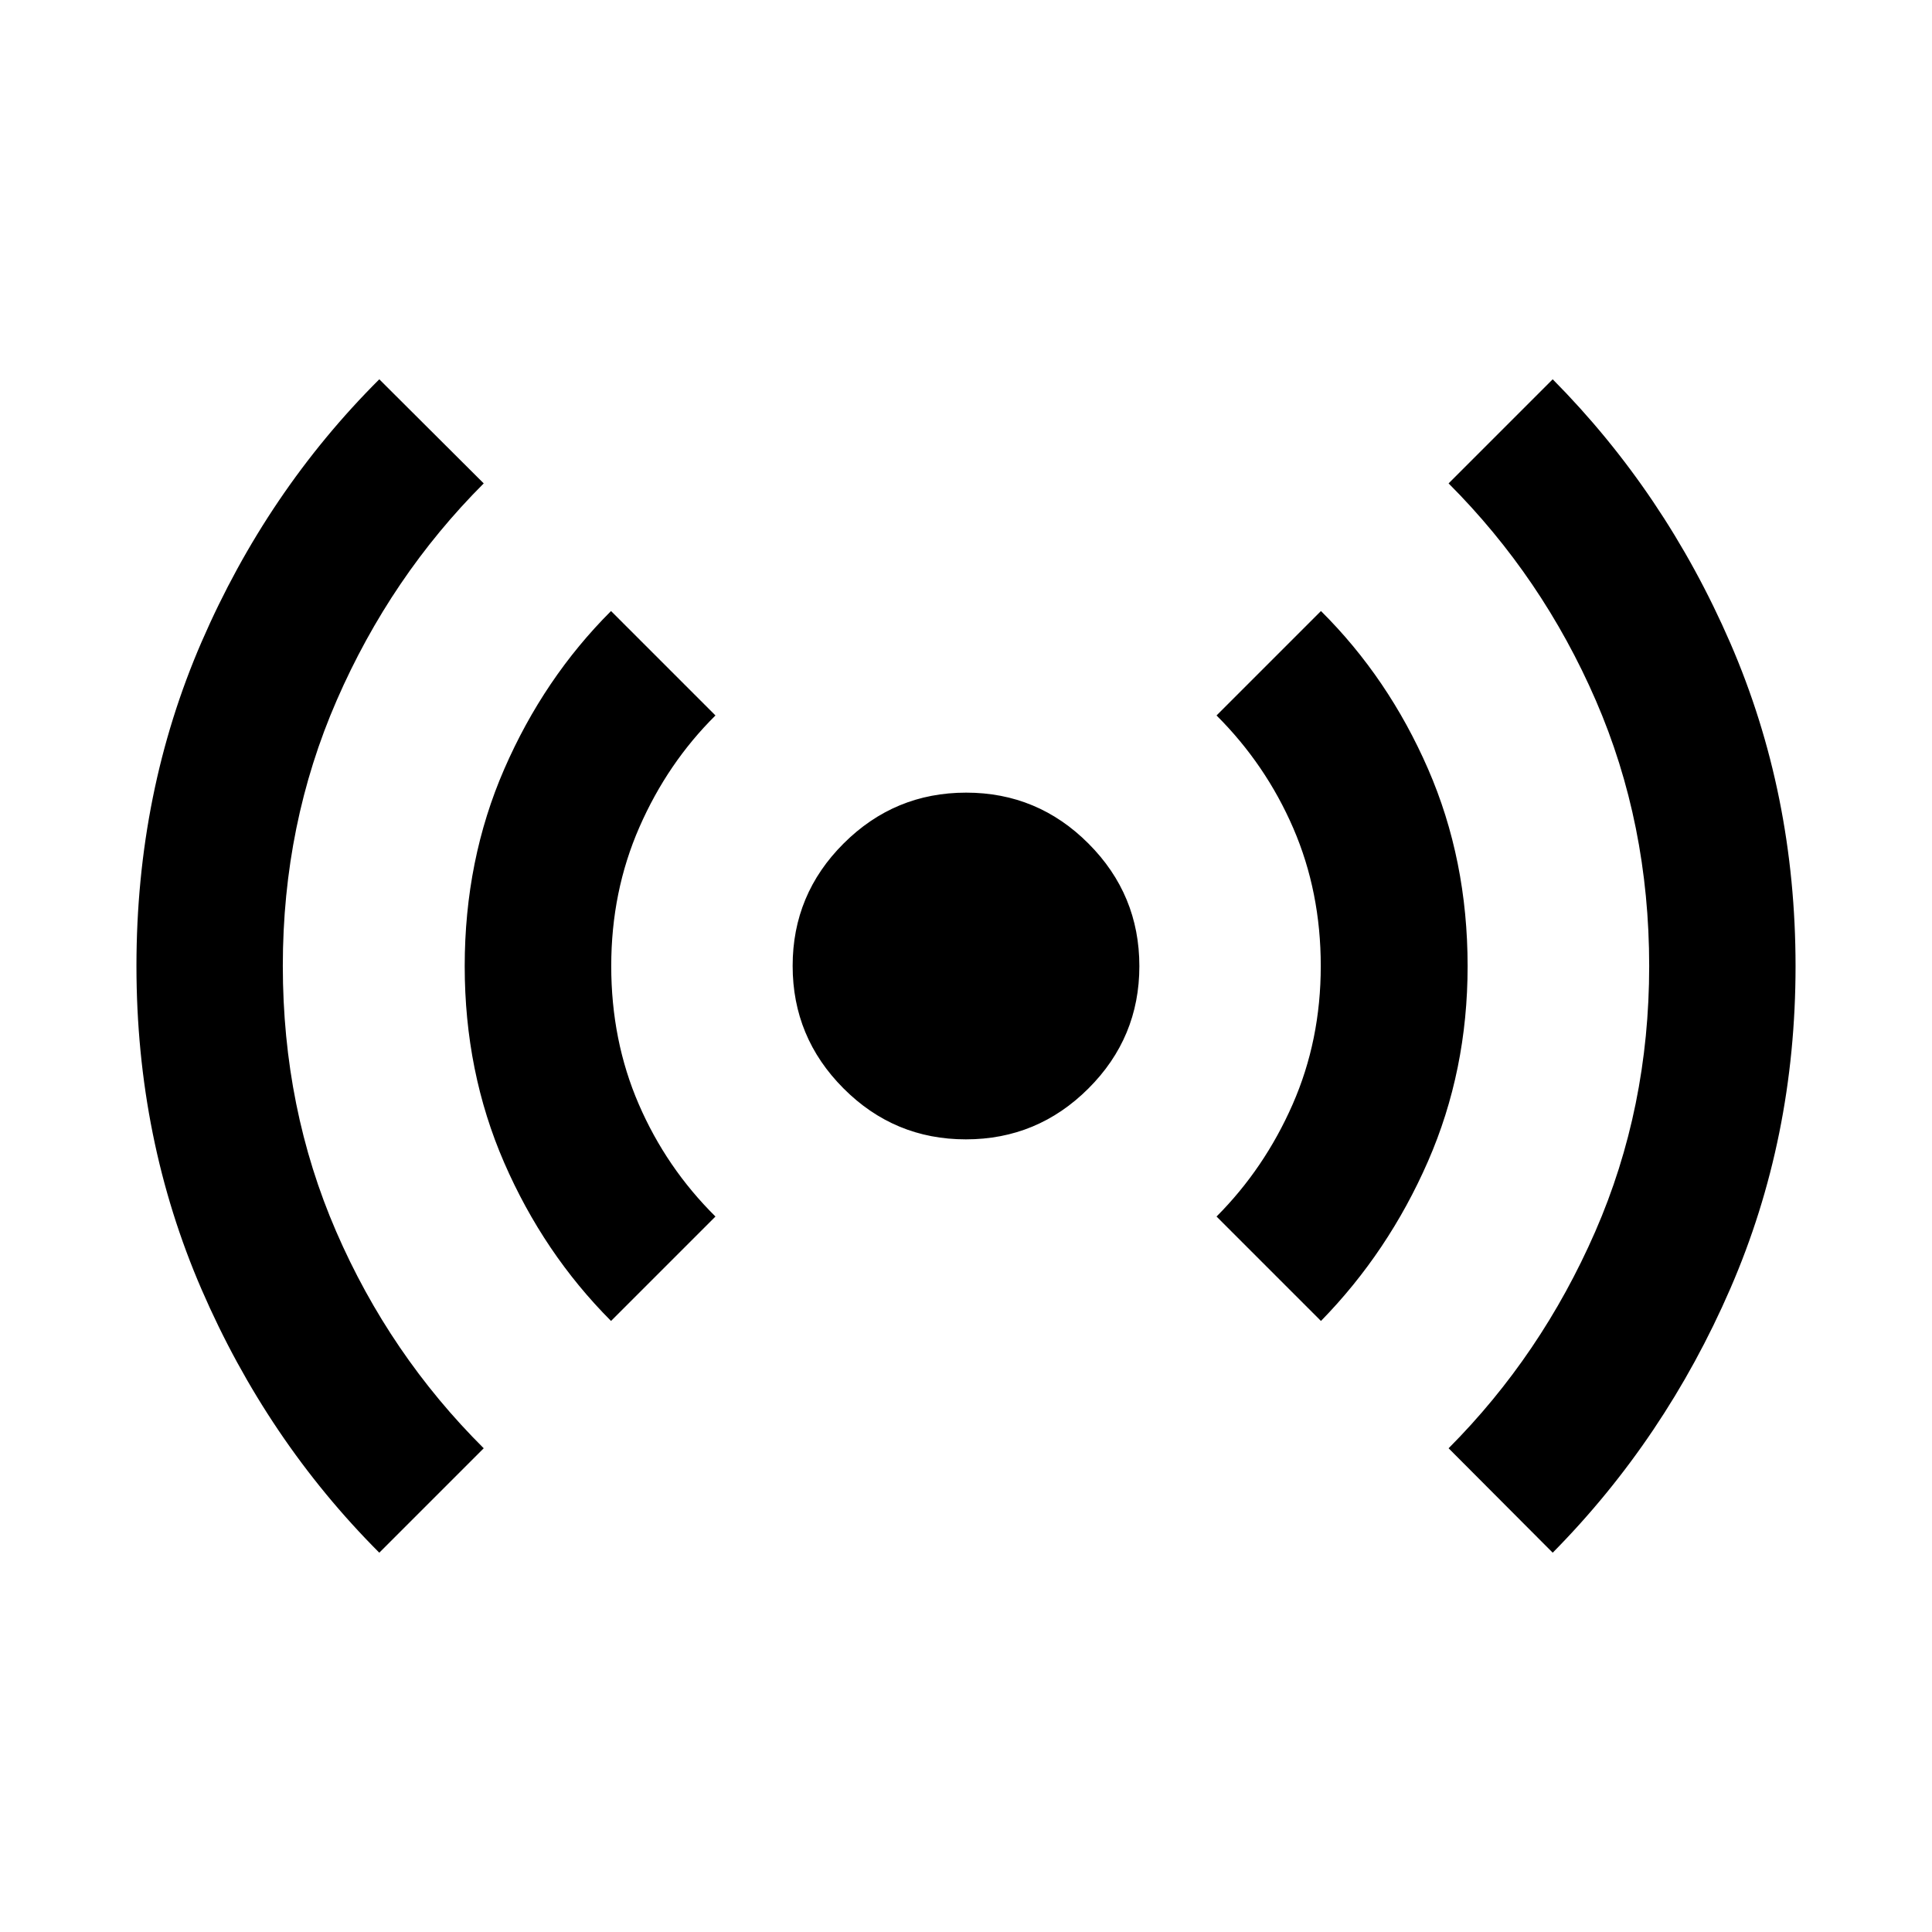 <svg xmlns="http://www.w3.org/2000/svg" height="40" viewBox="0 -960 960 960" width="40"><path d="M188.47-188.47q-55.86-55.94-88.26-130.7Q67.8-393.94 67.8-480.02q0-86.45 32.42-161.14 32.42-74.7 88.25-130.37l51.89 51.73q-46.19 46.21-73.01 107.7-26.82 61.48-26.82 132.01 0 70.87 26.52 132.03 26.51 61.15 73.31 107.7l-51.89 51.89Zm115.15-115.15q-33.51-33.61-53.11-78.69-19.6-45.09-19.6-97.57 0-52.86 19.67-98.02t53.04-78.48l51.89 51.89q-23.81 23.58-37.8 55.52-13.99 31.95-13.99 68.98t13.66 68.63q13.66 31.61 38.13 55.85l-51.89 51.89Zm176.31-90.24q-35.56 0-60.81-25.33-25.26-25.32-25.26-60.88t25.33-60.81q25.32-25.26 60.88-25.26t60.81 25.33q25.26 25.32 25.26 60.88t-25.33 60.81q-25.32 25.26-60.88 25.26Zm176.45 90.24-51.89-51.89q23.78-23.84 37.79-55.69 14-31.85 14-68.77 0-36.92-13.67-68.54-13.68-31.61-38.12-55.98l51.89-51.89q33.51 33.28 53.19 78.42t19.68 98.06q0 51.88-19.68 96.94-19.68 45.06-53.19 79.34Zm115.15 115.15-51.73-51.89q46.02-46.2 72.85-107.62 26.82-61.43 26.82-132 0-70.86-26.52-131.99-26.51-61.12-73.15-107.83l51.73-51.73q55.83 56.34 88.25 131.05 32.42 74.7 32.42 160.59 0 85.52-32.41 160.19-32.4 74.67-88.26 131.23Z"/></svg>